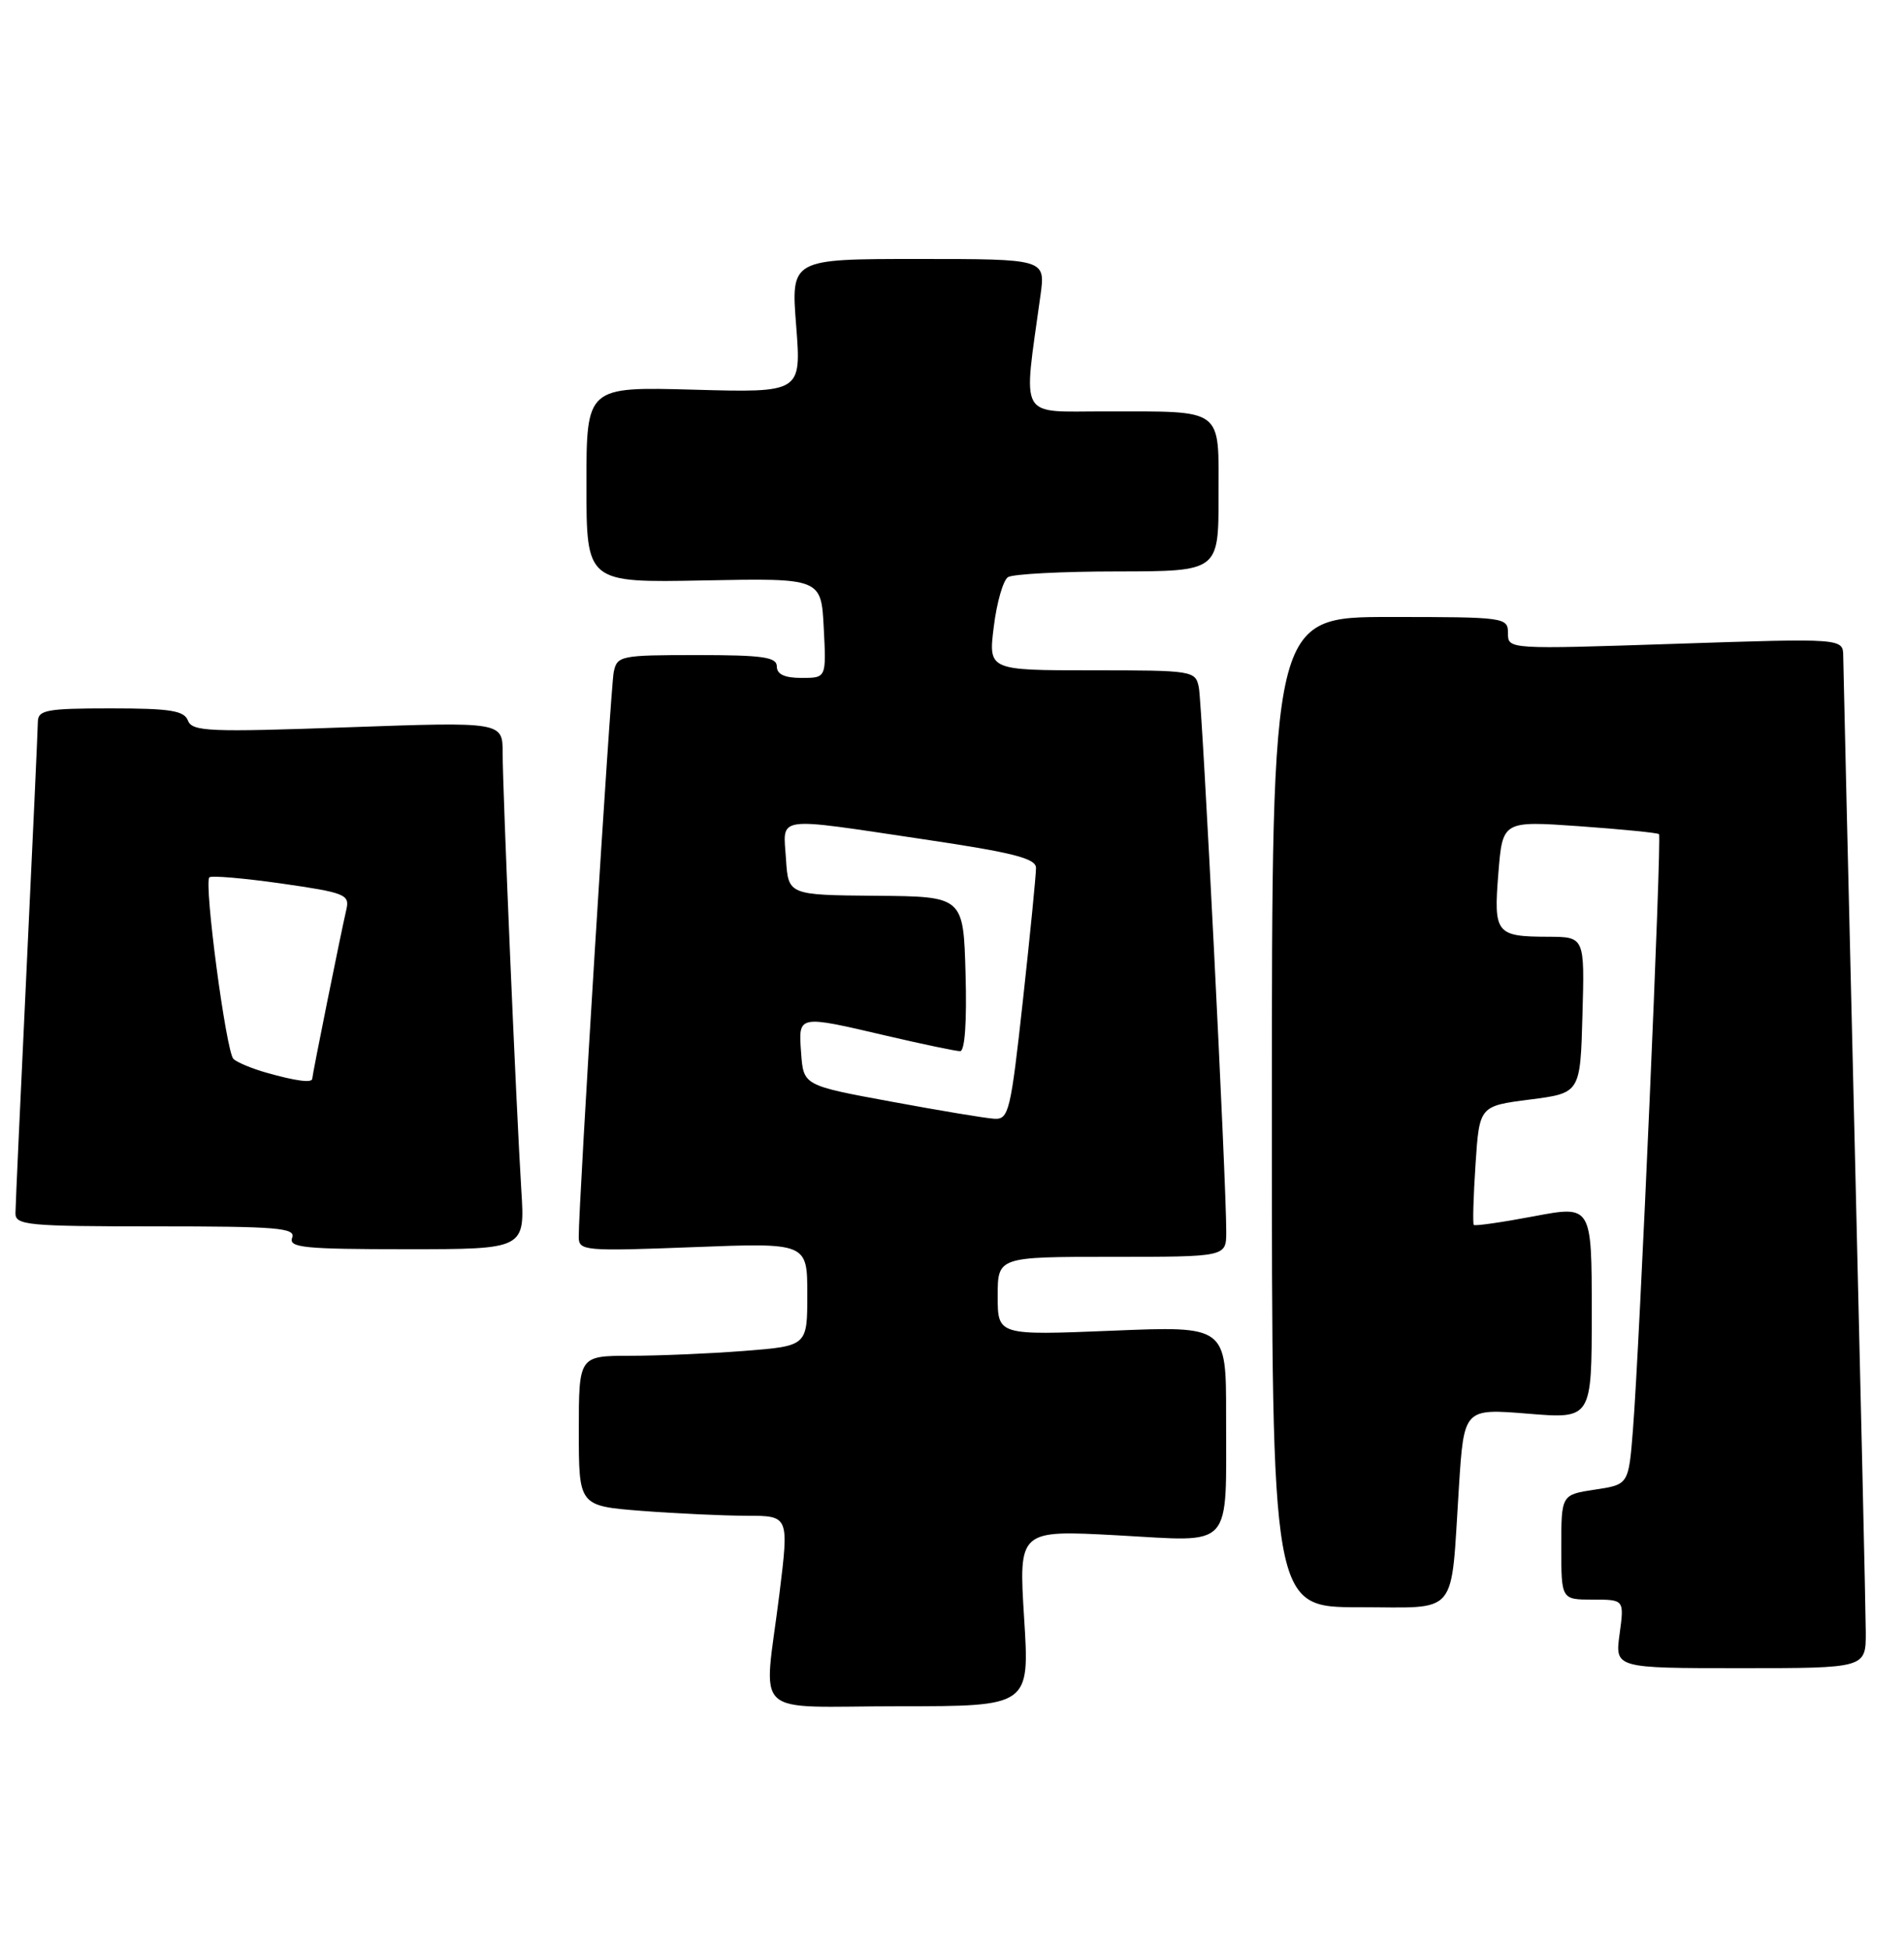 <?xml version="1.0" encoding="UTF-8" standalone="no"?>
<!DOCTYPE svg PUBLIC "-//W3C//DTD SVG 1.1//EN" "http://www.w3.org/Graphics/SVG/1.1/DTD/svg11.dtd" >
<svg xmlns="http://www.w3.org/2000/svg" xmlns:xlink="http://www.w3.org/1999/xlink" version="1.1" viewBox="0 0 250 256">
 <g >
 <path fill="currentColor"
d=" M 134.47 212.43 C 133.75 200.86 133.75 200.86 146.72 201.56 C 162.13 202.40 160.97 203.69 160.99 185.79 C 161.00 174.08 161.00 174.08 146.00 174.70 C 131.00 175.31 131.00 175.31 131.00 170.16 C 131.00 165.00 131.00 165.00 146.00 165.00 C 161.00 165.00 161.00 165.00 161.01 161.75 C 161.04 155.57 157.86 92.49 157.41 90.25 C 156.97 88.05 156.66 88.00 143.37 88.00 C 129.77 88.00 129.77 88.00 130.49 82.25 C 130.88 79.09 131.72 76.17 132.35 75.77 C 132.98 75.36 139.46 75.02 146.75 75.02 C 160.00 75.00 160.00 75.00 160.00 65.12 C 160.00 53.40 160.86 54.03 145.11 54.01 C 133.57 54.00 134.33 55.37 136.62 38.75 C 137.27 34.00 137.27 34.00 120.56 34.00 C 103.85 34.00 103.85 34.00 104.54 42.77 C 105.22 51.55 105.22 51.55 91.11 51.16 C 77.00 50.77 77.00 50.77 77.00 63.64 C 77.00 76.50 77.00 76.50 92.41 76.20 C 107.83 75.90 107.83 75.90 108.16 82.45 C 108.50 89.00 108.50 89.00 105.25 89.00 C 103.03 89.00 102.00 88.53 102.00 87.50 C 102.00 86.26 100.17 86.00 91.52 86.00 C 81.45 86.00 81.02 86.09 80.58 88.25 C 80.16 90.34 75.96 158.17 75.99 162.40 C 76.00 164.21 76.73 164.28 91.00 163.73 C 106.00 163.15 106.00 163.15 106.00 169.93 C 106.00 176.70 106.00 176.70 97.75 177.35 C 93.21 177.70 86.46 177.99 82.75 177.99 C 76.00 178.00 76.00 178.00 76.00 187.85 C 76.00 197.70 76.00 197.70 84.25 198.35 C 88.79 198.70 95.00 198.99 98.05 198.99 C 103.60 199.00 103.60 199.00 102.34 209.25 C 100.28 225.91 98.25 224.00 118.10 224.00 C 135.20 224.00 135.20 224.00 134.47 212.43 Z  M 244.98 214.25 C 244.97 211.64 244.30 182.28 243.50 149.00 C 242.70 115.72 242.03 87.44 242.02 86.15 C 242.00 83.79 242.00 83.79 220.00 84.52 C 198.00 85.25 198.00 85.25 198.00 83.13 C 198.00 81.05 197.64 81.00 182.50 81.00 C 167.00 81.00 167.00 81.00 167.00 146.00 C 167.00 211.00 167.00 211.00 178.42 211.00 C 191.72 211.00 190.44 212.53 191.56 195.21 C 192.22 184.91 192.22 184.91 200.61 185.59 C 209.00 186.28 209.00 186.28 209.00 172.26 C 209.00 158.24 209.00 158.24 201.39 159.68 C 197.21 160.47 193.66 160.98 193.51 160.81 C 193.36 160.64 193.46 157.06 193.74 152.85 C 194.25 145.20 194.25 145.20 200.88 144.35 C 207.50 143.50 207.50 143.50 207.78 133.25 C 208.07 123.00 208.07 123.00 203.28 122.98 C 196.42 122.96 196.10 122.57 196.74 114.63 C 197.29 107.76 197.29 107.76 207.40 108.47 C 212.95 108.87 217.65 109.33 217.83 109.51 C 218.21 109.88 215.29 176.70 214.41 187.70 C 213.84 194.90 213.84 194.90 209.42 195.56 C 205.00 196.23 205.00 196.23 205.00 203.11 C 205.00 210.00 205.00 210.00 209.14 210.00 C 213.27 210.00 213.27 210.00 212.66 214.50 C 212.04 219.00 212.04 219.00 228.52 219.00 C 245.00 219.00 245.00 219.00 244.98 214.25 Z  M 68.45 156.25 C 67.78 145.42 66.00 103.84 66.00 98.87 C 66.00 94.76 66.00 94.76 45.65 95.48 C 27.46 96.13 25.23 96.04 24.68 94.60 C 24.17 93.29 22.36 93.00 14.53 93.00 C 6.13 93.00 5.00 93.21 4.97 94.75 C 4.96 95.71 4.30 110.22 3.50 127.00 C 2.70 143.78 2.04 158.29 2.03 159.25 C 2.00 160.85 3.54 161.00 20.47 161.00 C 36.47 161.00 38.86 161.20 38.36 162.50 C 37.87 163.79 39.93 164.00 53.36 164.00 C 68.94 164.00 68.94 164.00 68.45 156.25 Z  M 117.00 144.62 C 105.50 142.50 105.50 142.50 105.19 138.25 C 104.83 133.20 104.64 133.23 116.50 136.00 C 121.22 137.10 125.53 138.00 126.07 138.00 C 126.69 138.00 126.96 134.11 126.78 127.85 C 126.50 117.69 126.50 117.69 115.00 117.60 C 103.50 117.50 103.50 117.50 103.20 112.75 C 102.83 107.04 101.47 107.24 121.25 110.18 C 133.00 111.92 136.01 112.69 136.03 113.93 C 136.04 114.80 135.27 122.59 134.32 131.25 C 132.70 145.97 132.46 146.99 130.54 146.87 C 129.42 146.81 123.33 145.79 117.00 144.62 Z  M 35.00 140.83 C 33.08 140.29 31.12 139.47 30.65 139.02 C 29.69 138.09 26.75 115.92 27.49 115.18 C 27.75 114.92 32.01 115.29 36.96 115.99 C 45.32 117.19 45.93 117.44 45.48 119.39 C 44.78 122.38 41.00 141.14 41.00 141.61 C 41.00 142.20 38.88 141.93 35.00 140.83 Z "/>
</g>
</svg>